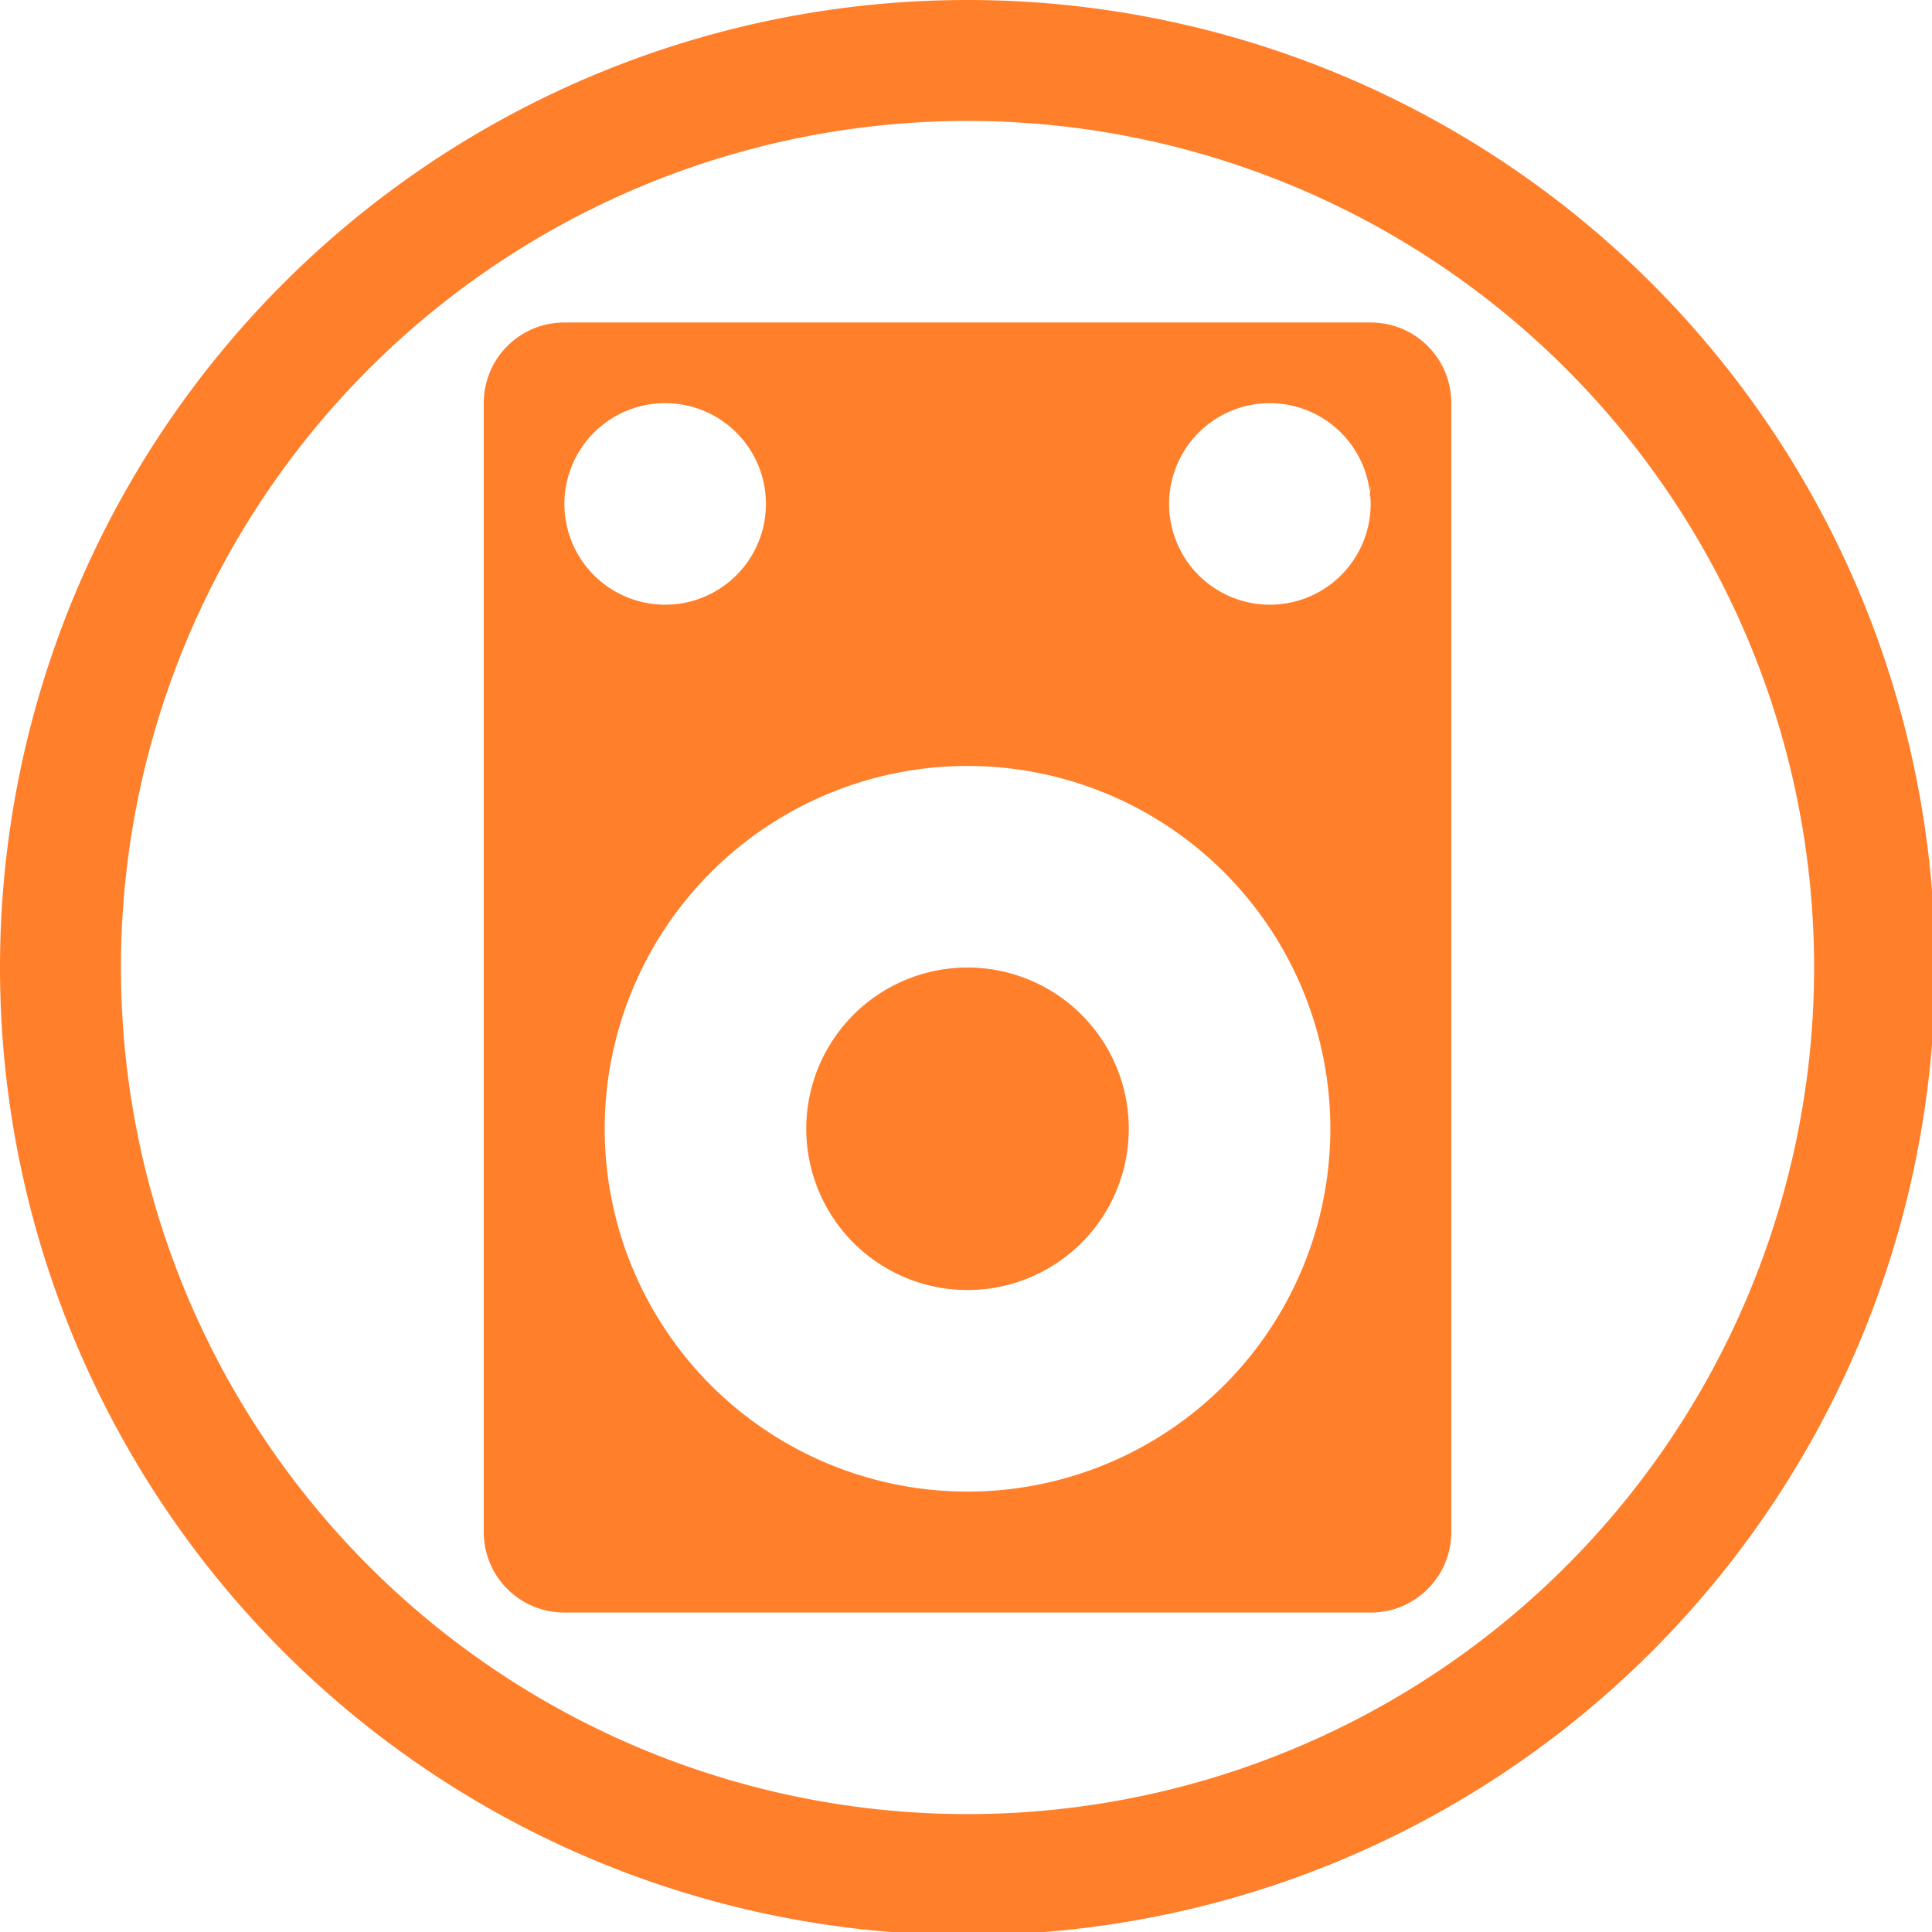 <?xml version="1.0" encoding="UTF-8" standalone="no"?>
<svg
   xmlns:dc="http://purl.org/dc/elements/1.1/"
   xmlns:cc="http://creativecommons.org/ns#"
   xmlns:rdf="http://www.w3.org/1999/02/22-rdf-syntax-ns#"
   xmlns:svg="http://www.w3.org/2000/svg"
   xmlns="http://www.w3.org/2000/svg"
   xmlns:sodipodi="http://sodipodi.sourceforge.net/DTD/sodipodi-0.dtd"
   xmlns:inkscape="http://www.inkscape.org/namespaces/inkscape"
   width="48"
   height="48"
   viewBox="0 0 12.7 12.7"
   version="1.1"
   id="svg4"
   sodipodi:docname="audio-speakers.svg"
   inkscape:version="0.92.5 (2060ec1f9f, 2020-04-08)">
  <defs
     id="defs8">
  <style
     id="current-color-scheme"
     type="text/css">
      .ColorScheme-Highlight {
        color:#ff7f2a;
      }
  </style>
  </defs>
  <path
     class="ColorScheme-Highlight"
     style="fill:currentColor"
     d="M 24 0 A 24 24 0 0 0 0 24 A 24 24 0 0 0 24 48 A 24 24 0 0 0 48 24 A 24 24 0 0 0 24 0 z M 24 3 A 21 21 0 0 1 45 24 A 21 21 0 0 1 24 45 A 21 21 0 0 1 3 24 A 21 21 0 0 1 24 3 z M 14 8 C 12.892 8 12 8.892 12 10 L 12 38 C 12 39.108 12.892 40 14 40 L 34 40 C 35.108 40 36 39.108 36 38 L 36 10 C 36 8.892 35.108 8 34 8 L 14 8 z M 16.5 10 A 2.5 2.5 0 0 1 19 12.5 A 2.5 2.5 0 0 1 16.5 15 A 2.5 2.5 0 0 1 14 12.5 A 2.5 2.5 0 0 1 16.5 10 z M 31.5 10 A 2.5 2.5 0 0 1 33.979 12.205 C 33.986 12.137 34 12.07 34 12 A 2 2 0 0 1 33.984 12.242 A 2.5 2.5 0 0 1 34 12.5 A 2.5 2.5 0 0 1 31.5 15 A 2.5 2.5 0 0 1 29 12.5 A 2.5 2.5 0 0 1 31.5 10 z M 33.984 12.242 A 2.5 2.5 0 0 0 33.979 12.205 C 33.972 12.272 33.972 12.34 33.959 12.404 A 2 2 0 0 0 33.984 12.242 z M 33.959 12.406 C 33.935 12.525 33.897 12.637 33.854 12.746 A 2 2 0 0 0 33.959 12.406 z M 33.826 12.811 C 33.786 12.902 33.739 12.989 33.686 13.072 A 2 2 0 0 0 33.826 12.811 z M 33.631 13.154 C 33.577 13.23 33.518 13.302 33.455 13.369 A 2 2 0 0 0 33.631 13.154 z M 33.393 13.436 C 33.321 13.505 33.242 13.569 33.16 13.627 A 2 2 0 0 0 33.393 13.436 z M 33.094 13.674 C 33.009 13.729 32.919 13.776 32.826 13.818 A 2 2 0 0 0 33.094 13.674 z M 32.744 13.854 C 32.643 13.894 32.54 13.927 32.432 13.951 A 2 2 0 0 0 32.744 13.854 z M 32.383 13.961 C 32.259 13.985 32.131 14 32 14 A 2 2 0 0 0 32.383 13.961 z M 24 19 A 9 9 0 0 1 33 28 A 9 9 0 0 1 24 37 A 9 9 0 0 1 15 28 A 9 9 0 0 1 24 19 z M 24 24 A 4 4 0 0 0 20 28 A 4 4 0 0 0 24 32 A 4 4 0 0 0 28 28 A 4 4 0 0 0 24 24 z "
     transform="scale(0.265)"
     id="path817" />
</svg>
